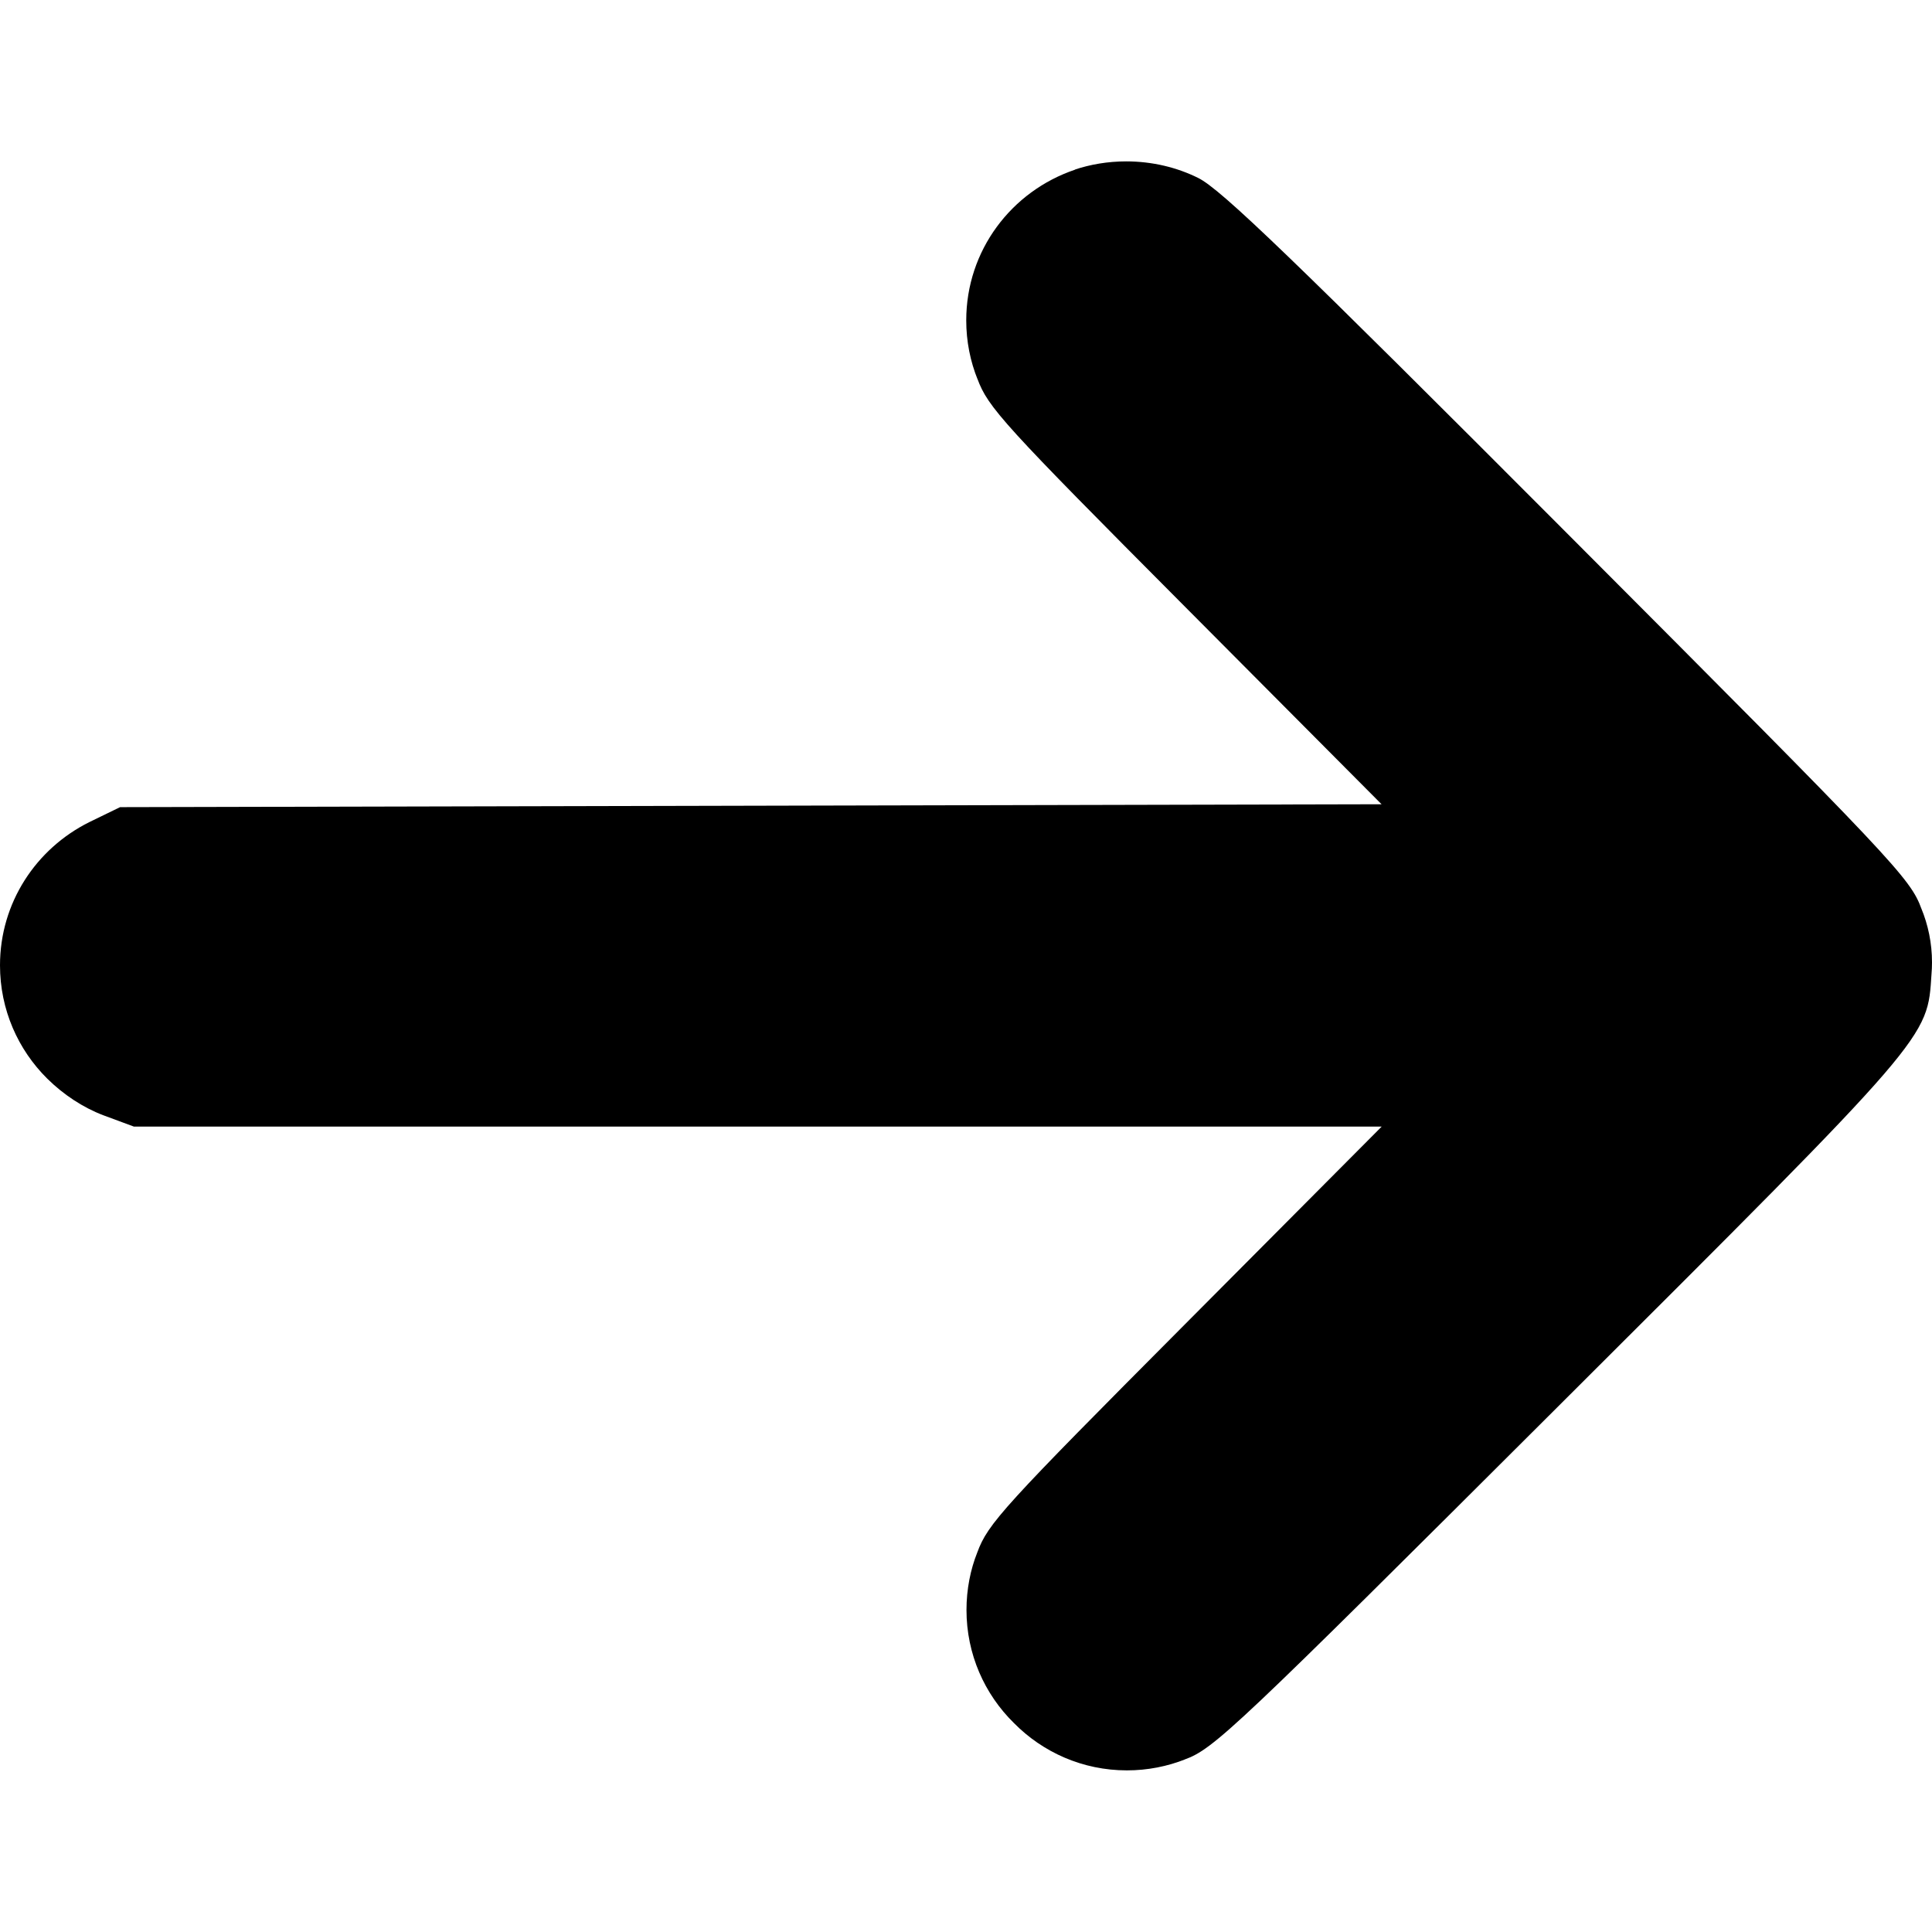 <!-- Generated by IcoMoon.io -->
<svg version="1.1" xmlns="http://www.w3.org/2000/svg" width="32" height="32" viewBox="0 0 32 32">
<title>arrow-sm-right-solid</title>
<path d="M17.807 2.81c-1.056 0.357-1.803 1.339-1.803 2.496 0 0.348 0.067 0.679 0.19 0.983l-0.006-0.018c0.176 0.478 0.424 0.75 3.442 3.781l3.253 3.269-20.894 0.048-0.51 0.248c-0.883 0.44-1.479 1.336-1.479 2.372 0 0.734 0.299 1.397 0.782 1.876l0 0c0.27 0.267 0.595 0.48 0.926 0.606l0.51 0.189h20.667l-3.253 3.269c-3.021 3.034-3.269 3.306-3.445 3.784-0.113 0.283-0.179 0.61-0.179 0.953 0 0.733 0.3 1.396 0.785 1.872l0 0c0.477 0.485 1.14 0.785 1.872 0.785 0.343 0 0.671-0.066 0.971-0.185l-0.018 0.006c0.488-0.176 0.819-0.491 6.188-5.847 6.204-6.188 6.116-6.089 6.186-7.168 0.005-0.056 0.008-0.122 0.008-0.188 0-0.319-0.064-0.623-0.179-0.9l0.006 0.016c-0.187-0.512-0.432-0.771-5.855-6.207-4.555-4.566-5.751-5.719-6.127-5.903-0.348-0.173-0.758-0.274-1.191-0.274-0.303 0-0.595 0.049-0.867 0.141l0.019-0.006z"></path>
</svg>
